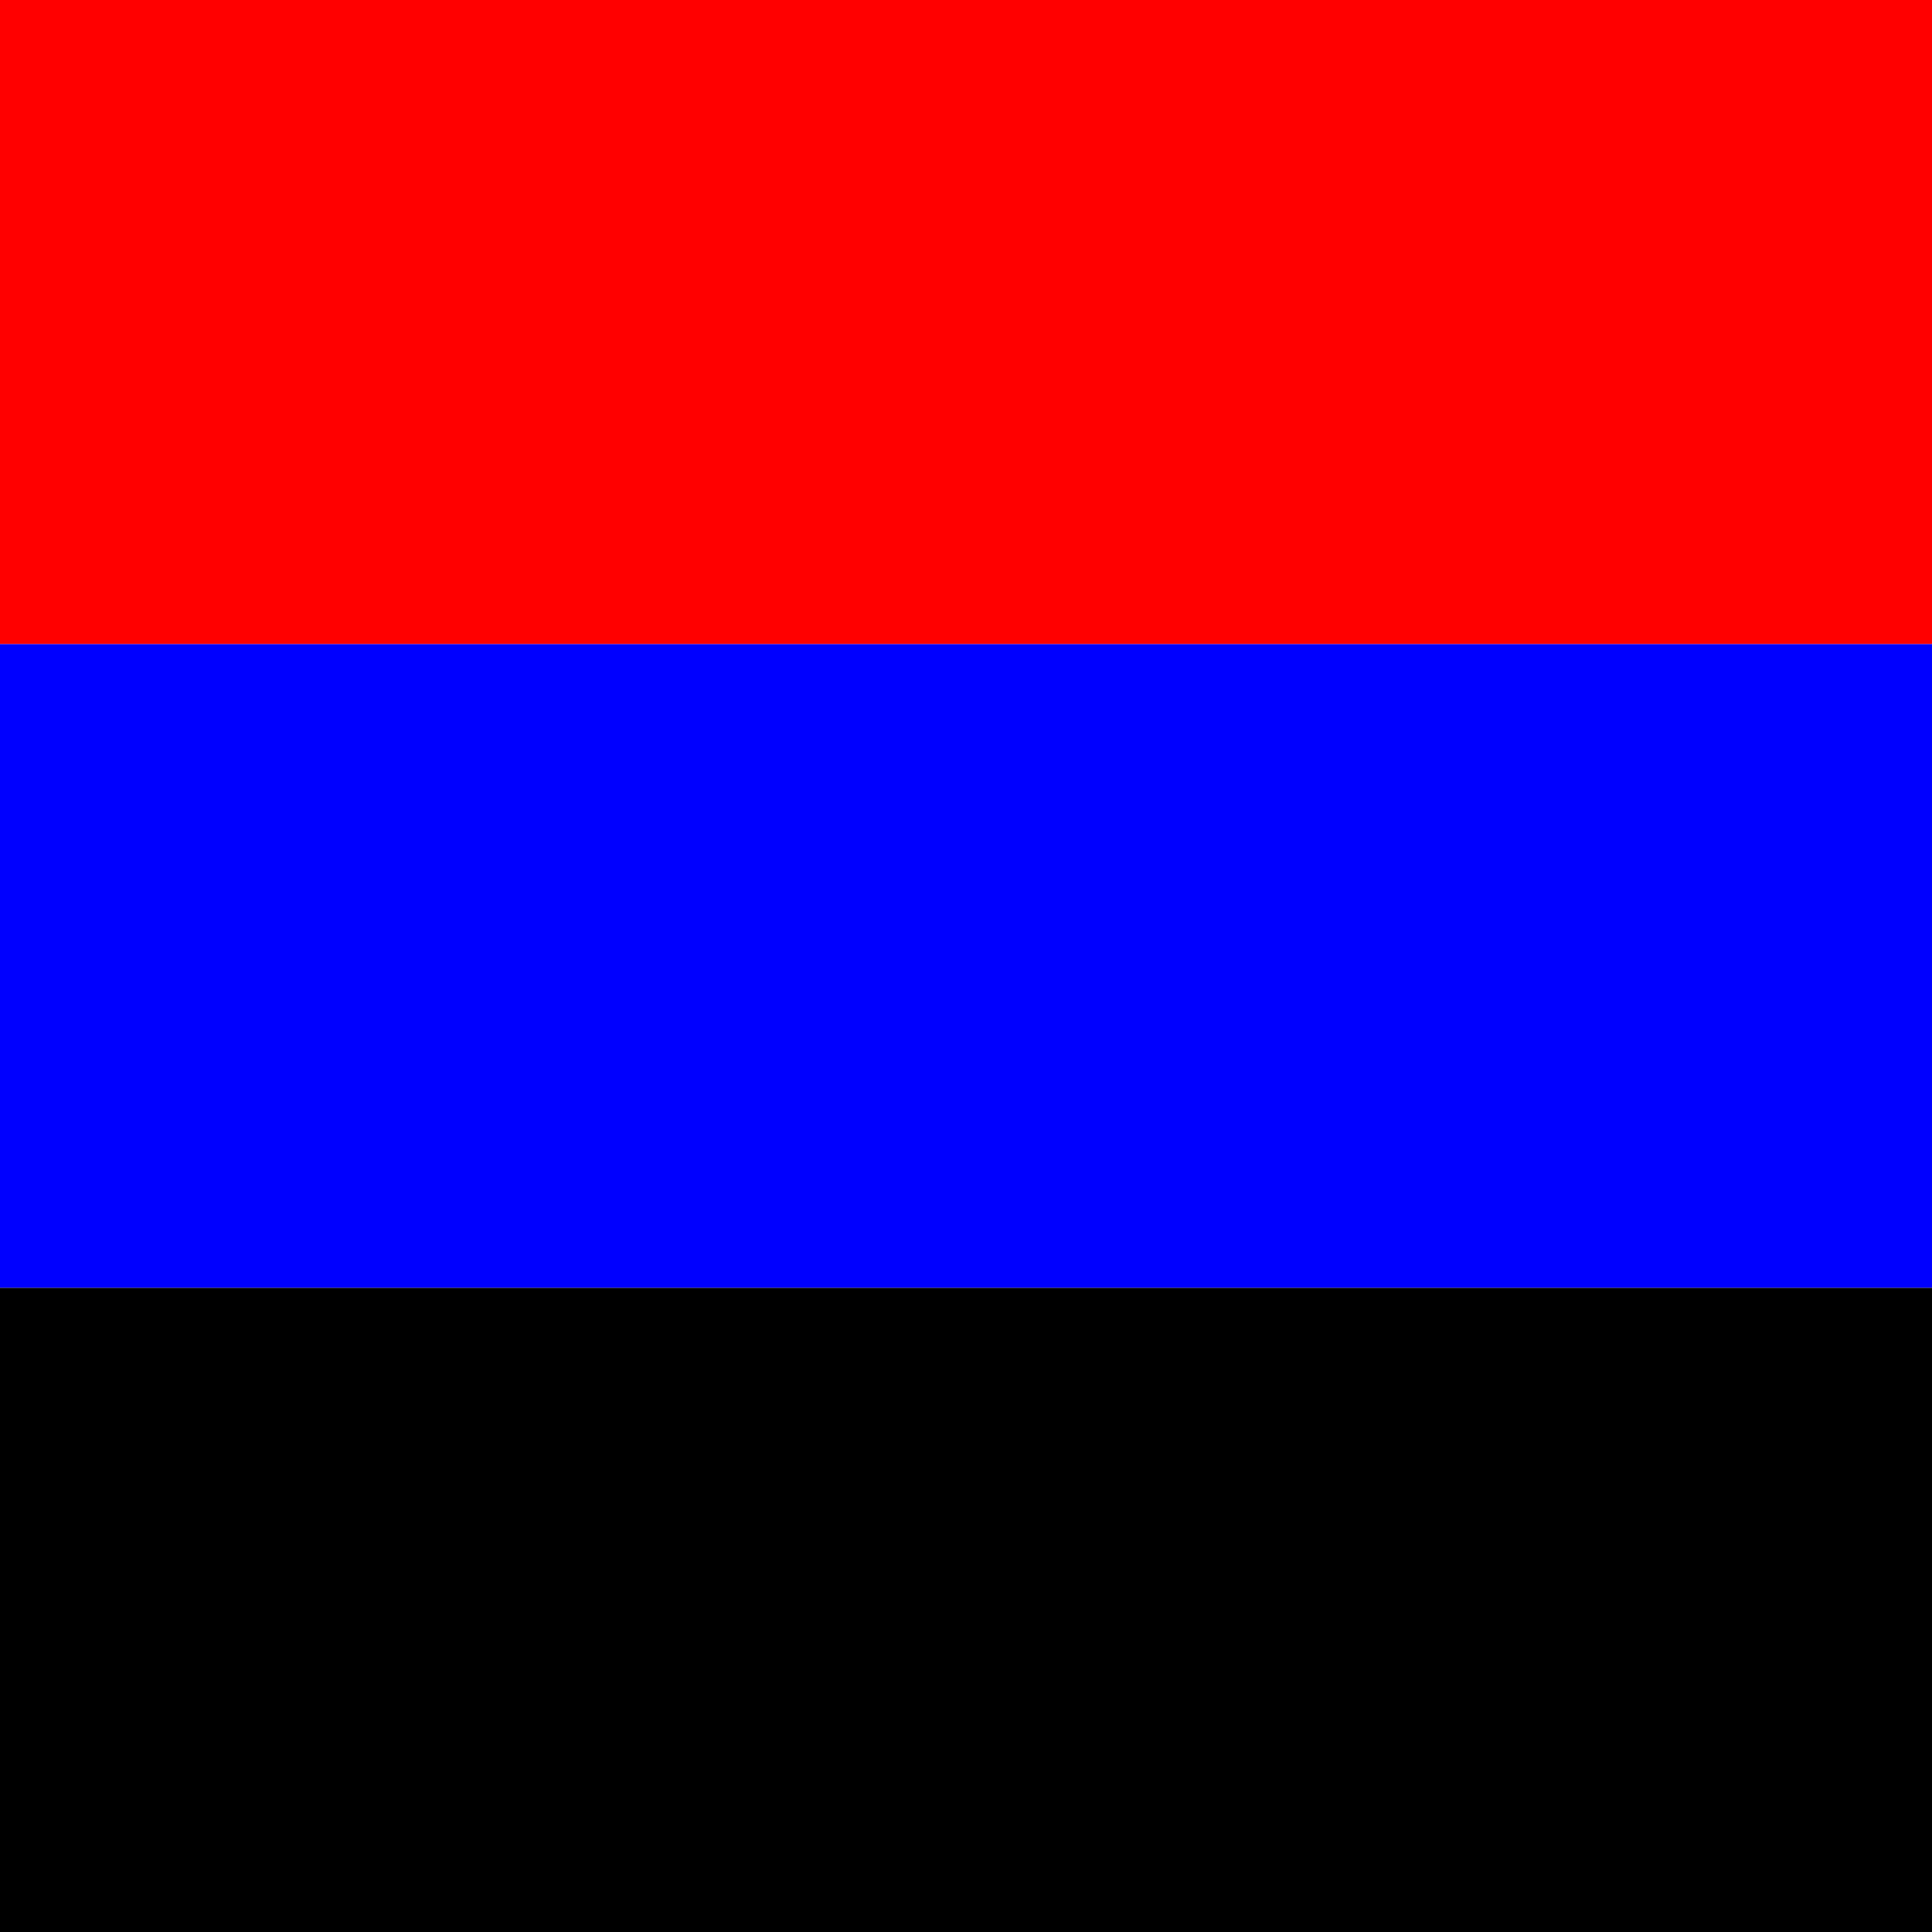 <svg xmlns="http://www.w3.org/2000/svg" id="flag-icons-am" viewBox="0 0 512 512">
  <path fill="red" d="M0 0h512v170.7H0z"/>
  <path fill="#00f" d="M0 170.7h512v170.6H0z"/>
  <path fill="Peoplee" d="M0 341.3h512V512H0z"/>
</svg>
